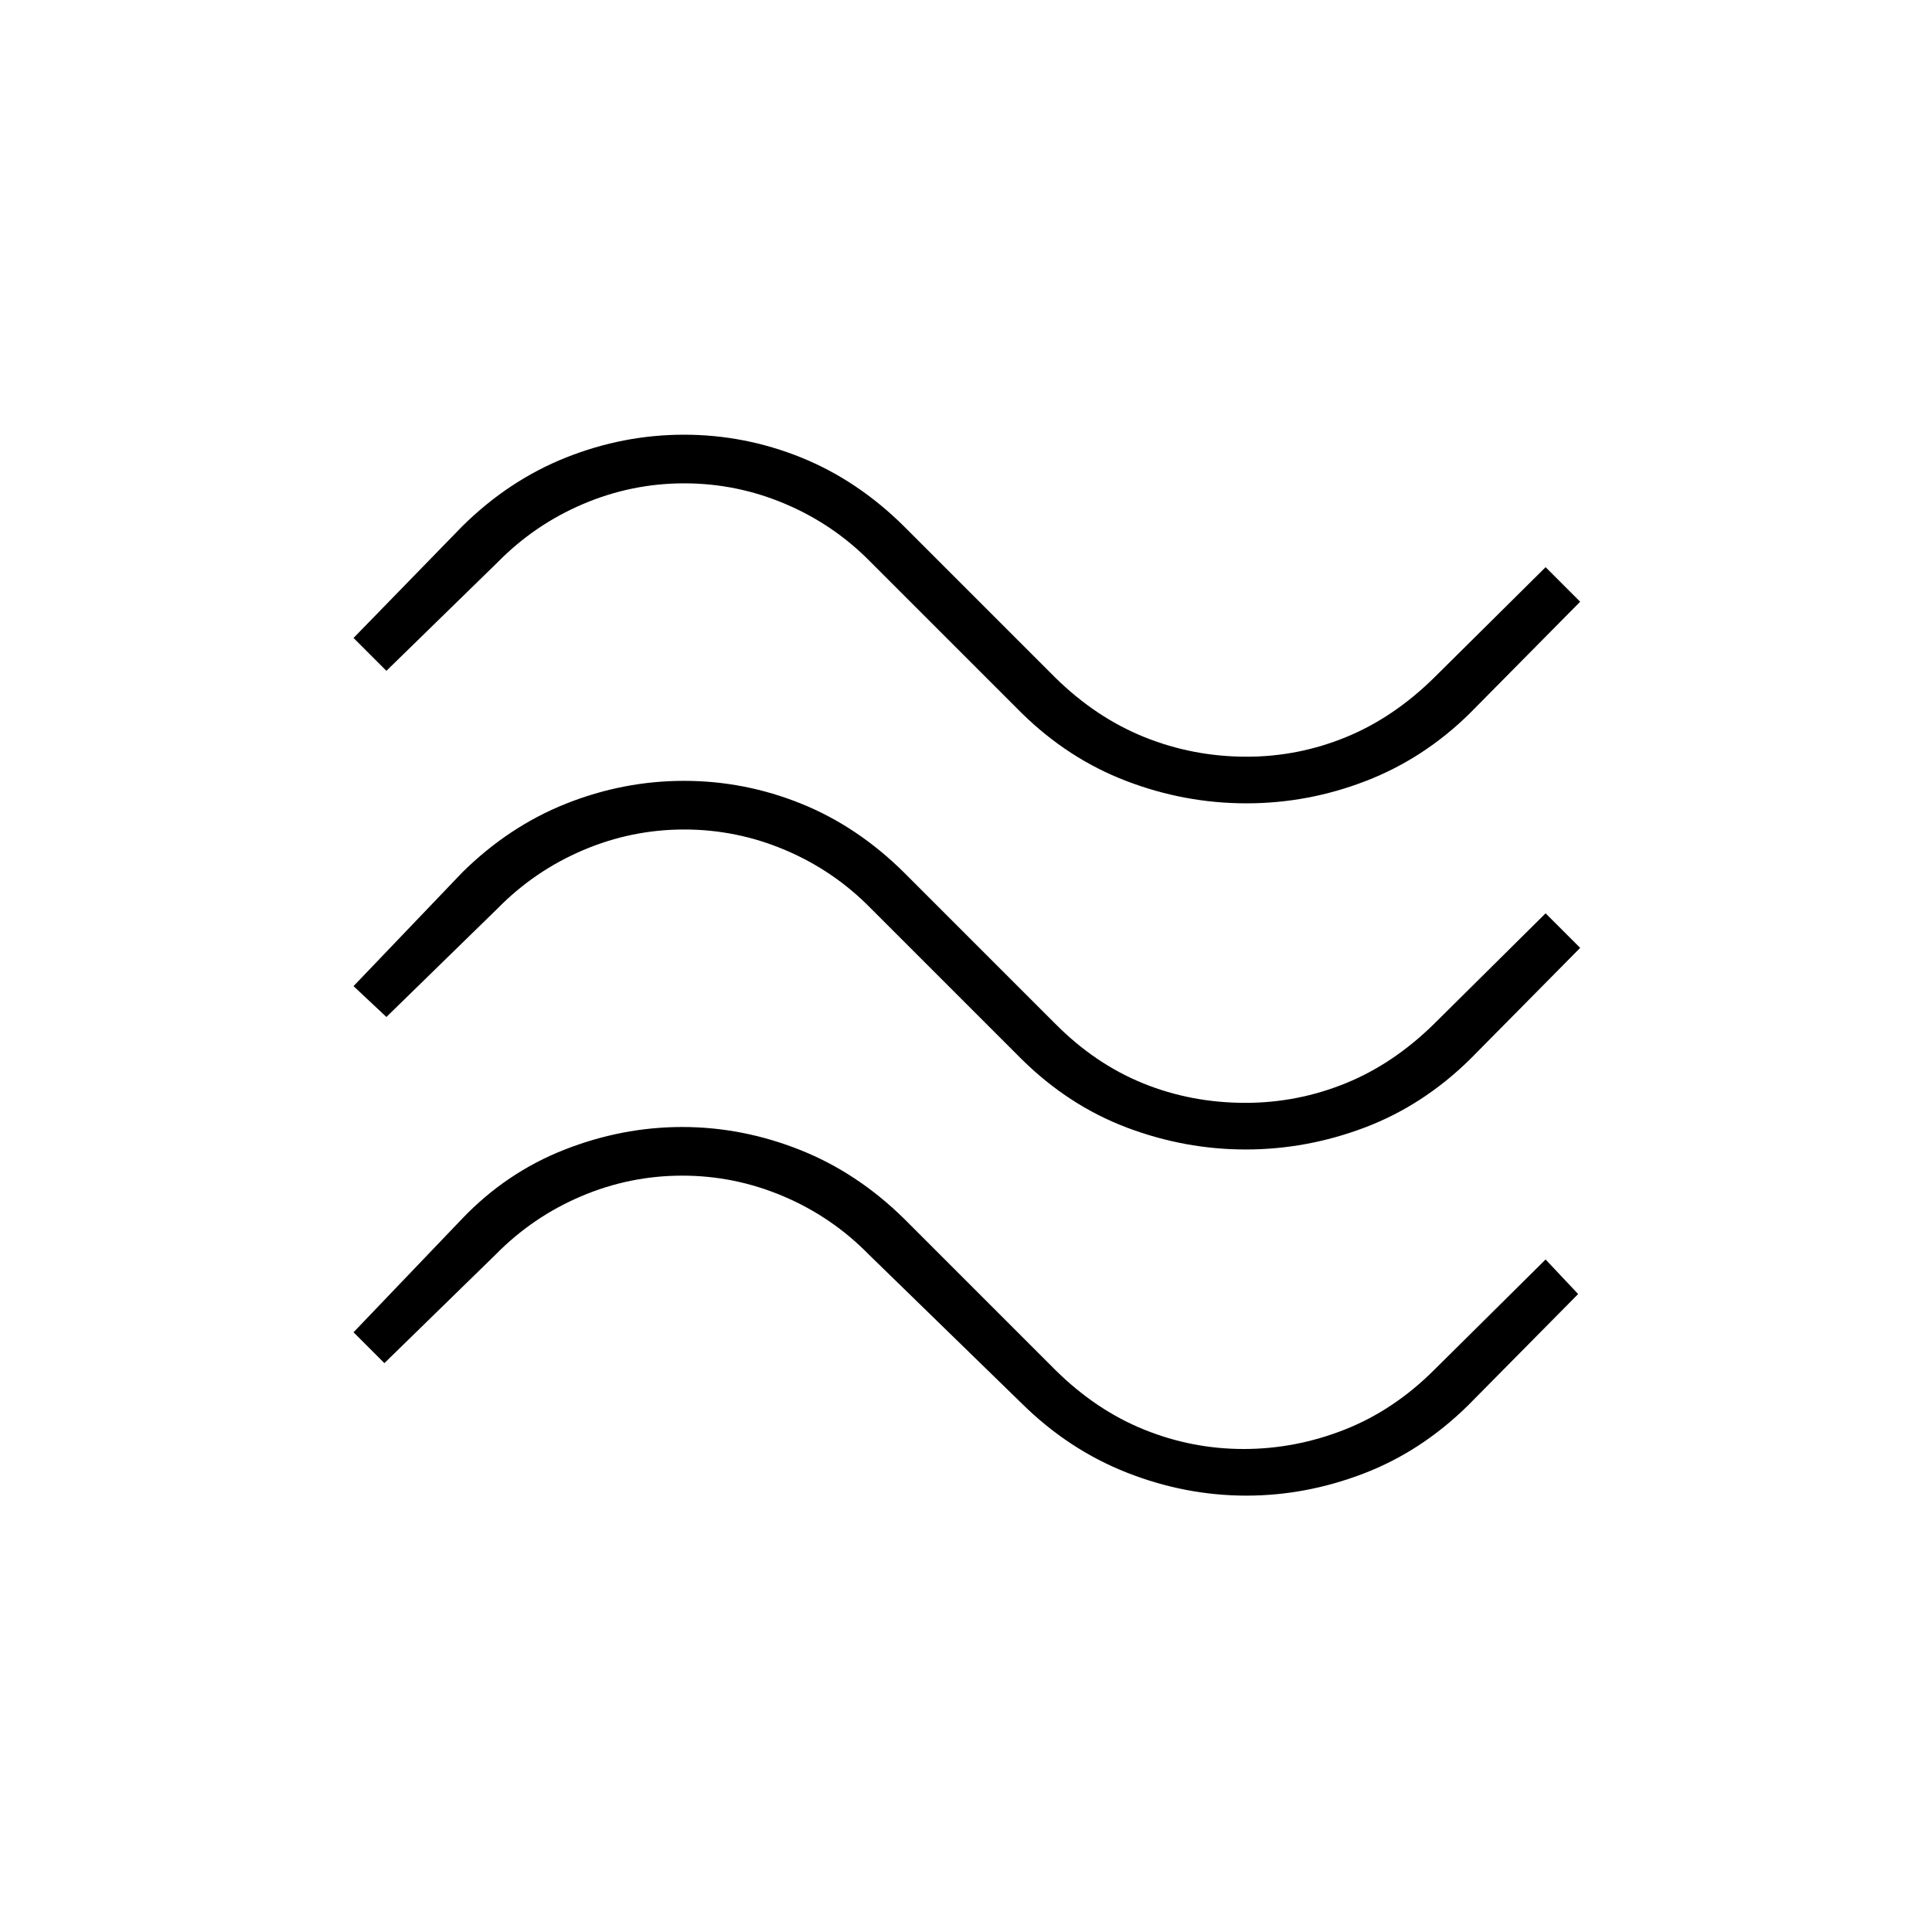 <svg xmlns="http://www.w3.org/2000/svg" height="40" viewBox="0 -960 960 960" width="40"><path d="M730.3-605.51q-22.79 22.43-51.55 33.55-28.75 11.13-59.42 11.13-30.66 0-59.62-11.08-28.95-11.07-52.04-33.76l-75-75q-18.28-18.66-42.42-28.91-24.13-10.25-50.25-10.25-26.13 0-50.22 10.25-24.1 10.25-42.45 28.91l-55.33 54L175.67-643l54.03-55.5q23.1-22.83 51.58-34.17Q309.76-744 339.88-744t58.2 11.33q28.08 11.34 51.25 34.34l75 75q20.17 19.86 44.33 29.6Q592.82-584 619.5-584q25.51 0 49.2-9.68 23.69-9.67 43.97-29.65L768-678.17 785.17-661l-54.87 55.49Zm0 172.01q-23.3 22.83-52.13 33.75-28.84 10.92-59.17 10.92-30.33 0-59.17-10.92-28.83-10.92-52.16-33.92l-75-75q-18.28-18.66-42.42-28.91-24.13-10.25-50.25-10.25-26.13 0-50.22 10.25-24.1 10.25-42.45 28.91l-55.33 54L175.67-470l54.03-56.49q23.1-22.84 51.58-34.18Q309.76-572 339.88-572t58.2 11.33q28.08 11.34 51.25 34.34l75 75q19.67 19.86 43.58 29.6 23.91 9.73 50.92 9.73 25.84 0 49.7-9.68 23.86-9.67 44.14-29.65L768-506.17 785.17-489l-54.87 55.5Zm-1 172q-23.27 22.83-51.87 33.75-28.6 10.92-58.1 10.92-30.33 0-59.36-11.42t-52.3-34.42l-76-74q-18.28-18.66-42.42-28.91-24.13-10.25-50.25-10.25-26.13 0-50.22 10.25-24.1 10.25-42.45 28.91l-55.33 54L175.67-298l54.03-56.49q21.85-22.84 50.62-34.18Q309.09-400 339-400q29.78 0 58.39 11.33 28.61 11.34 51.94 34.34l75 75q20.2 19.98 44.08 29.65 23.87 9.68 49.56 9.68 25.7 0 50.13-9.61 24.44-9.62 44.57-29.72L768-334.17 784.17-317l-54.87 55.5Z"/></svg>
